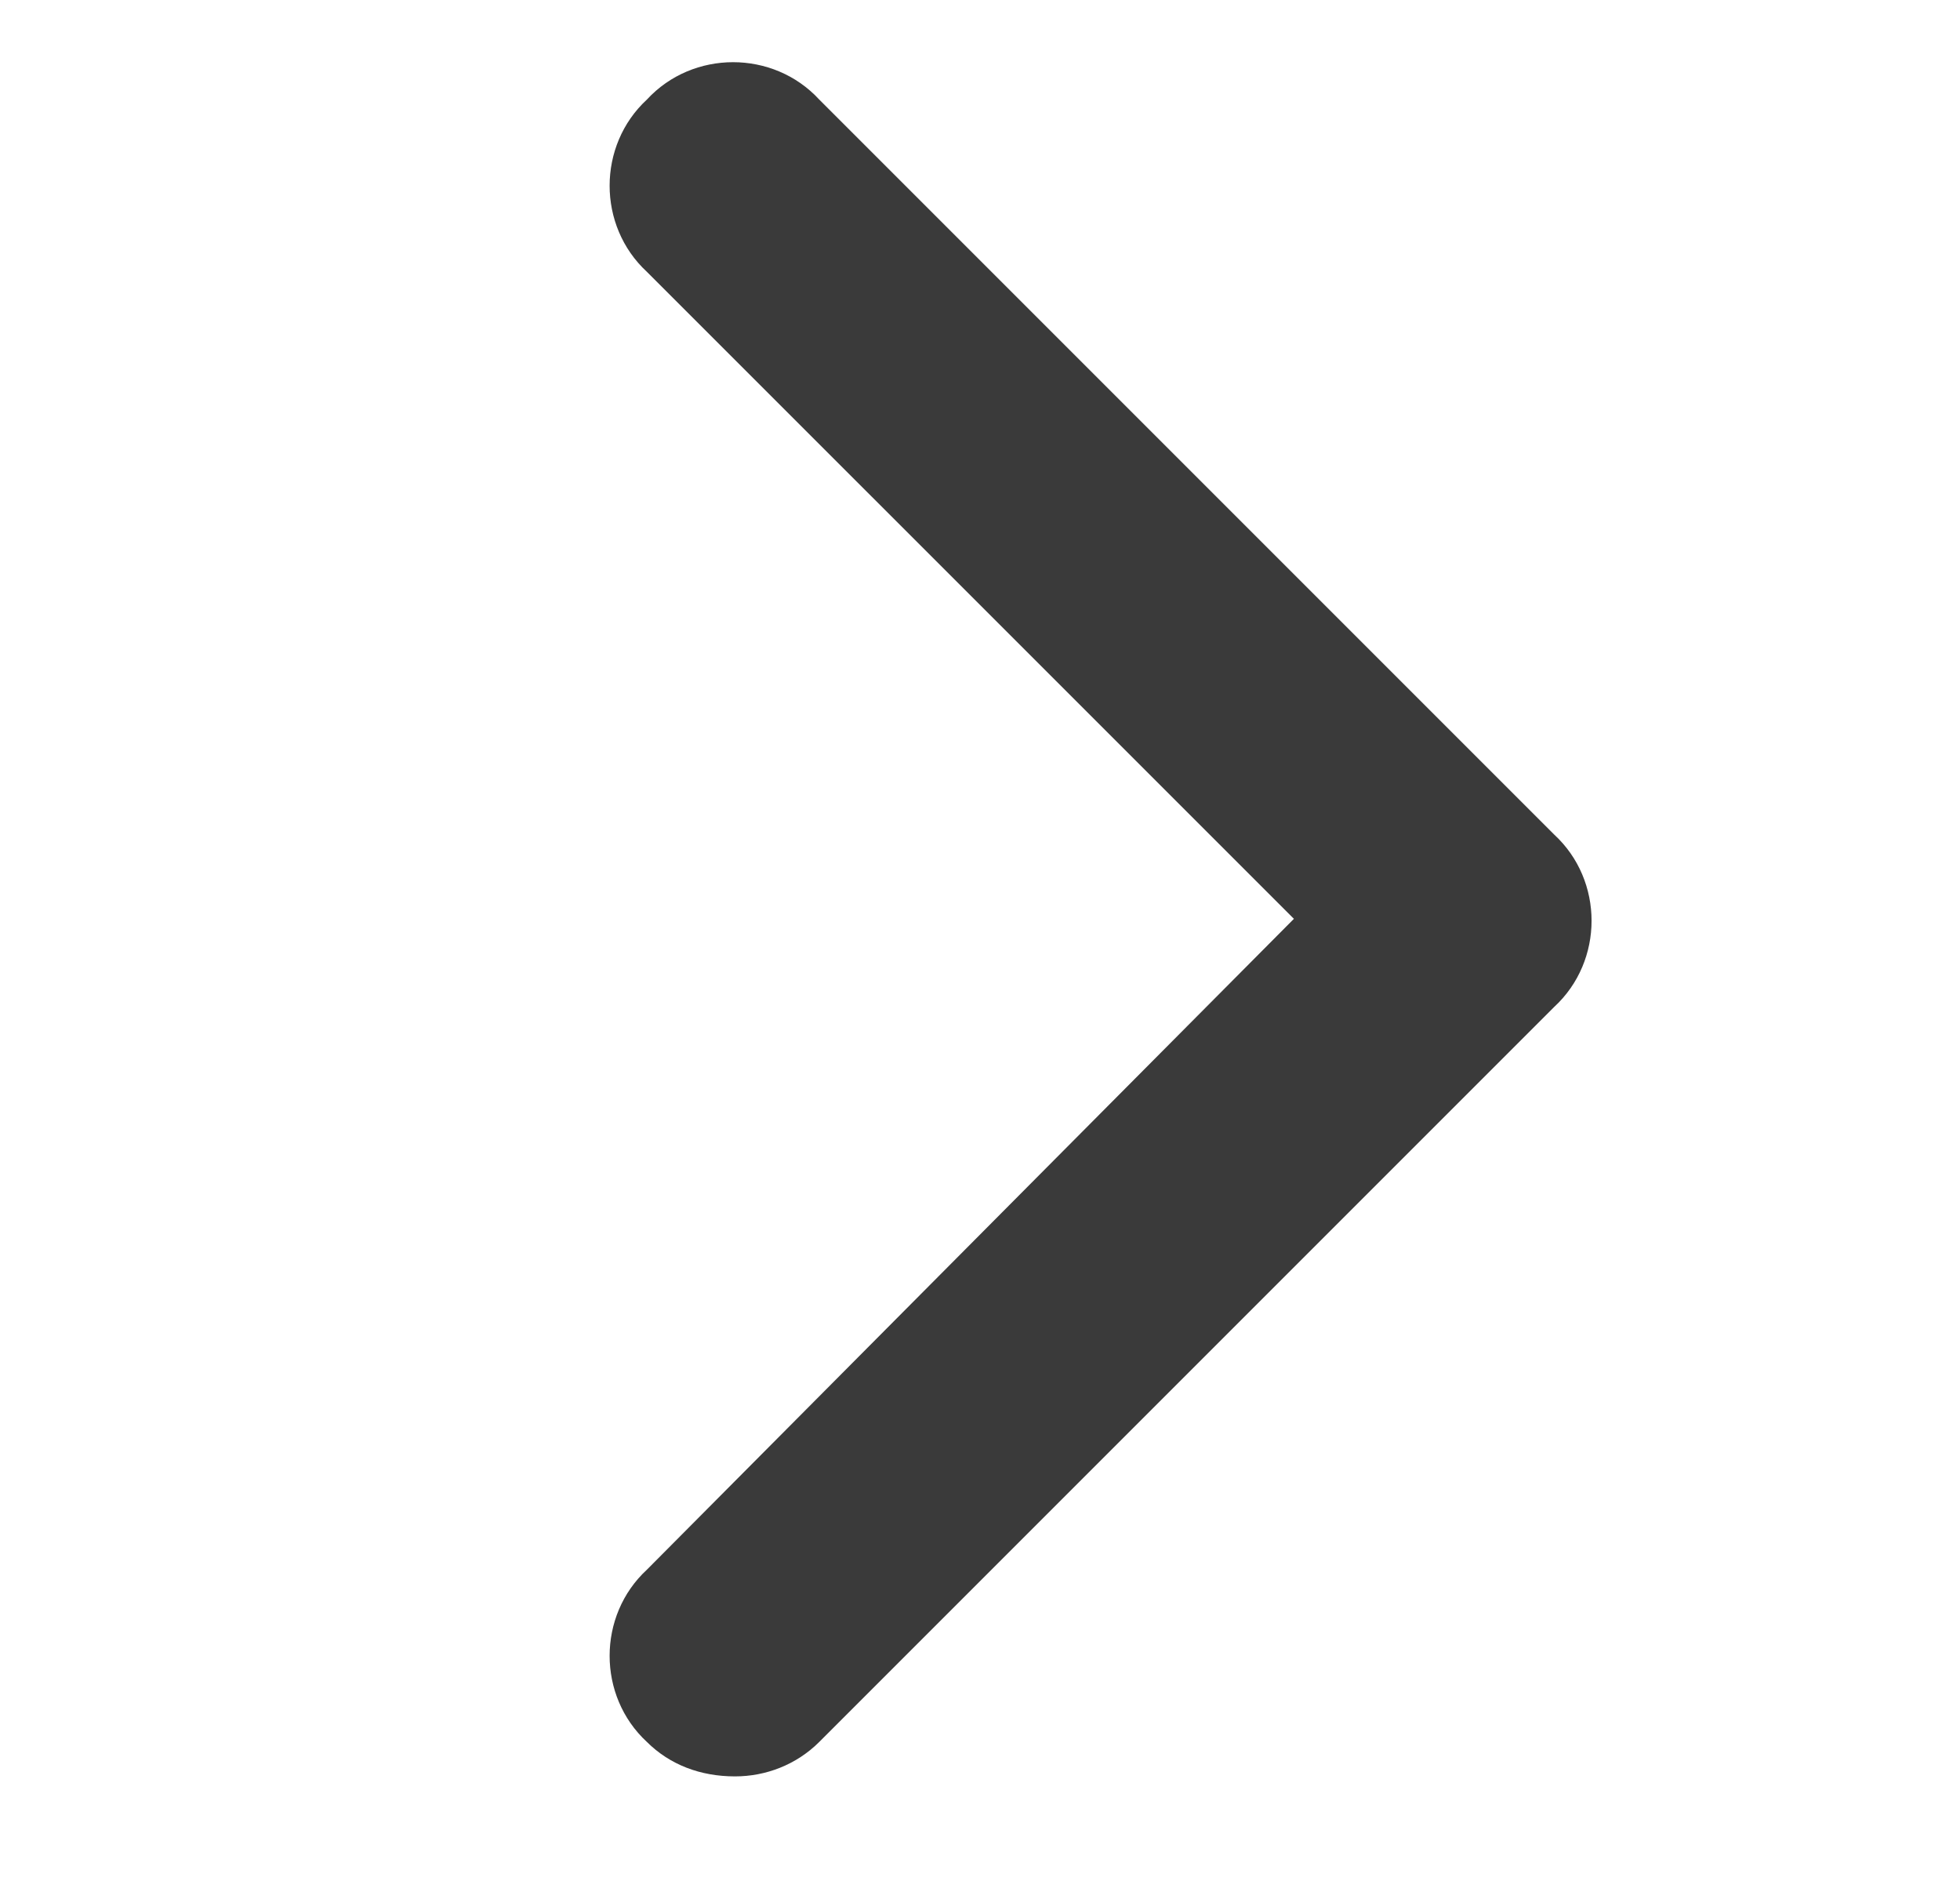 <svg width="32" height="31" viewBox="0 0 32 31" fill="none" xmlns="http://www.w3.org/2000/svg">
    <path
        d="M12 29C11.438 29 10.938 28.812 10.562 28.438C9.75 27.688 9.75 26.375 10.562 25.625L21.125 15L10.562 4.438C9.75 3.688 9.75 2.375 10.562 1.625C11.312 0.812 12.625 0.812 13.375 1.625L25.375 13.625C26.188 14.375 26.188 15.688 25.375 16.438L13.375 28.438C13 28.812 12.5 29 12 29Z"
        fill="#3A3A3A" />
</svg>
    